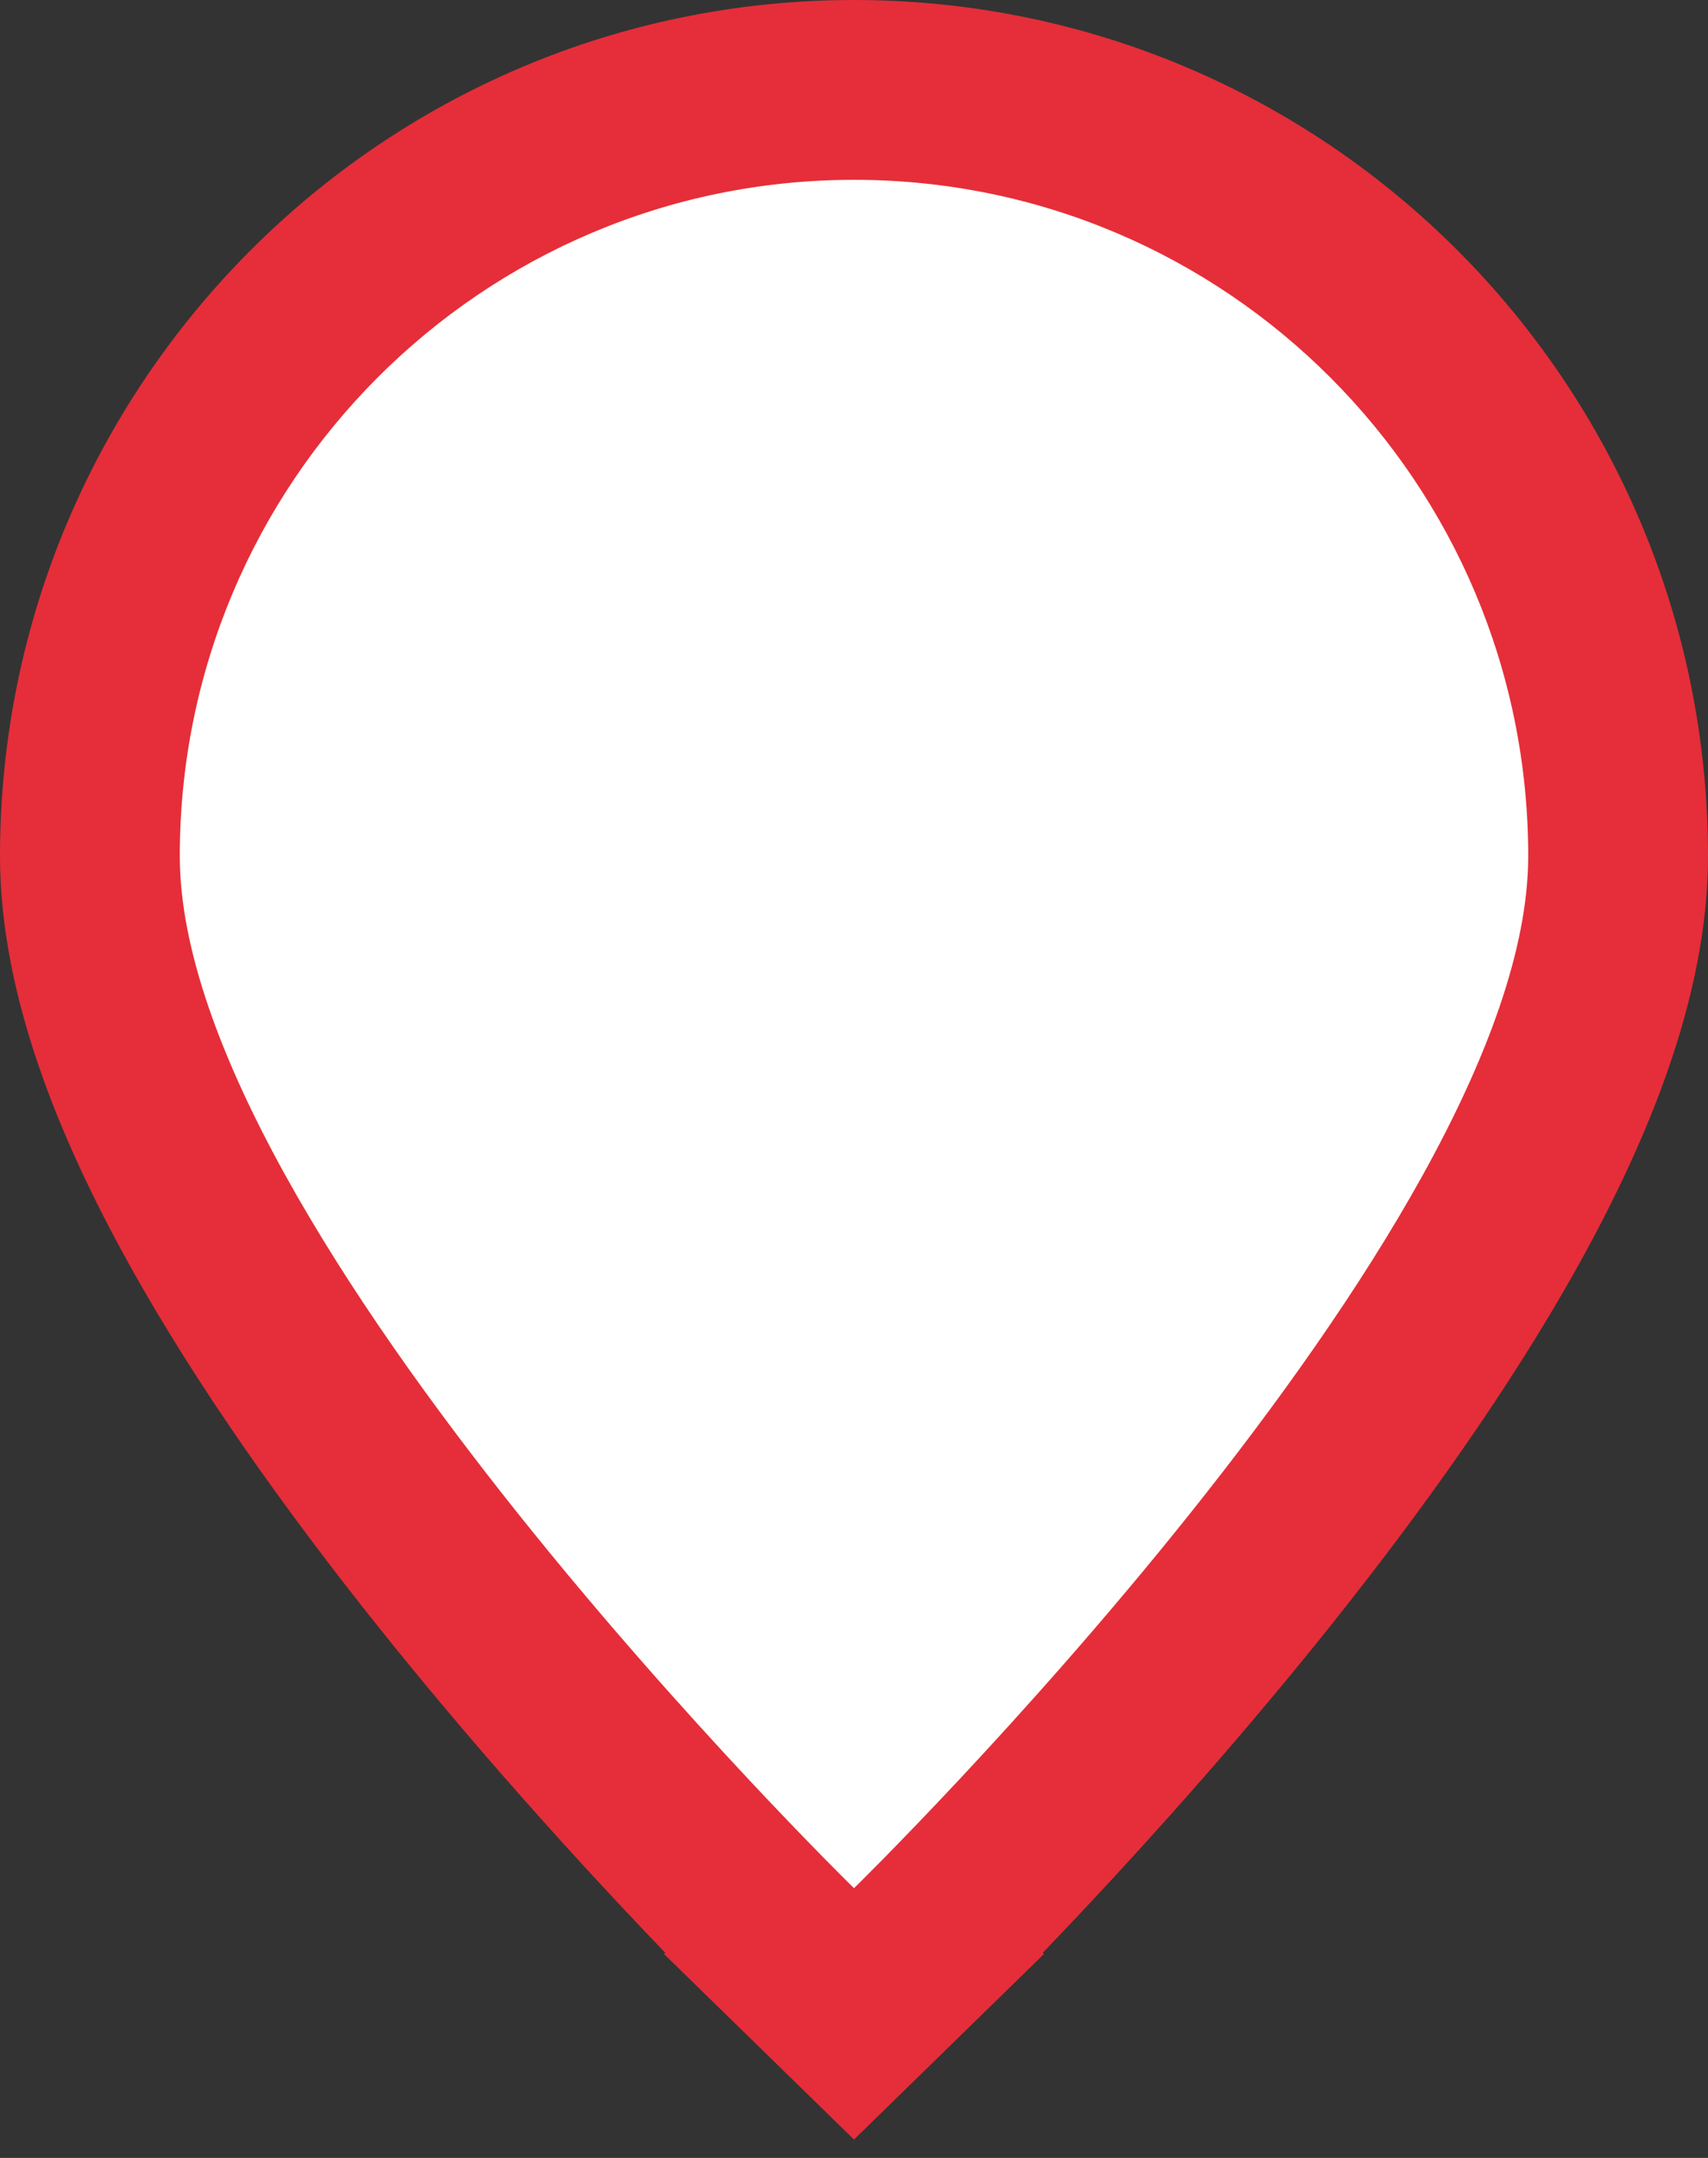 <svg width="38" height="48" viewBox="0 0 38 48" fill="none" xmlns="http://www.w3.org/2000/svg">
    <rect x="0" y="0" width="38" height="48" fill="#333333" stroke="none"/>
    <path d="M19 42L17.602 43.431L19 44.796L20.398 43.431L19 42ZM19 42C20.398 43.431 20.398 43.431 20.398 43.43L20.399 43.429L20.402 43.426L20.412 43.417L20.447 43.382C20.478 43.352 20.522 43.308 20.579 43.251C20.694 43.137 20.86 42.971 21.07 42.757C21.491 42.33 22.088 41.713 22.804 40.947C24.234 39.419 26.146 37.287 28.064 34.883C29.975 32.487 31.925 29.78 33.406 27.102C34.857 24.479 36 21.639 36 19.042C36 9.635 28.394 2 19 2C9.606 2 2 9.635 2 19.042C2 21.639 3.143 24.479 4.594 27.102C6.075 29.78 8.025 32.487 9.936 34.883C11.854 37.287 13.766 39.419 15.196 40.947C15.912 41.713 16.509 42.33 16.93 42.757C17.14 42.971 17.306 43.137 17.421 43.251C17.478 43.308 17.522 43.352 17.553 43.382L17.588 43.417L17.598 43.426L17.601 43.429L17.602 43.43C17.602 43.431 17.602 43.431 19 42Z" fill="#EA3224" stroke="#E52E39" stroke-width="4"/>
    <path d="M34 19.042C34 27.349 19 42 19 42C19 42 4 27.349 4 19.042C4 10.734 10.716 4 19 4C27.284 4 34 10.734 34 19.042Z" fill="white"/>
</svg>
